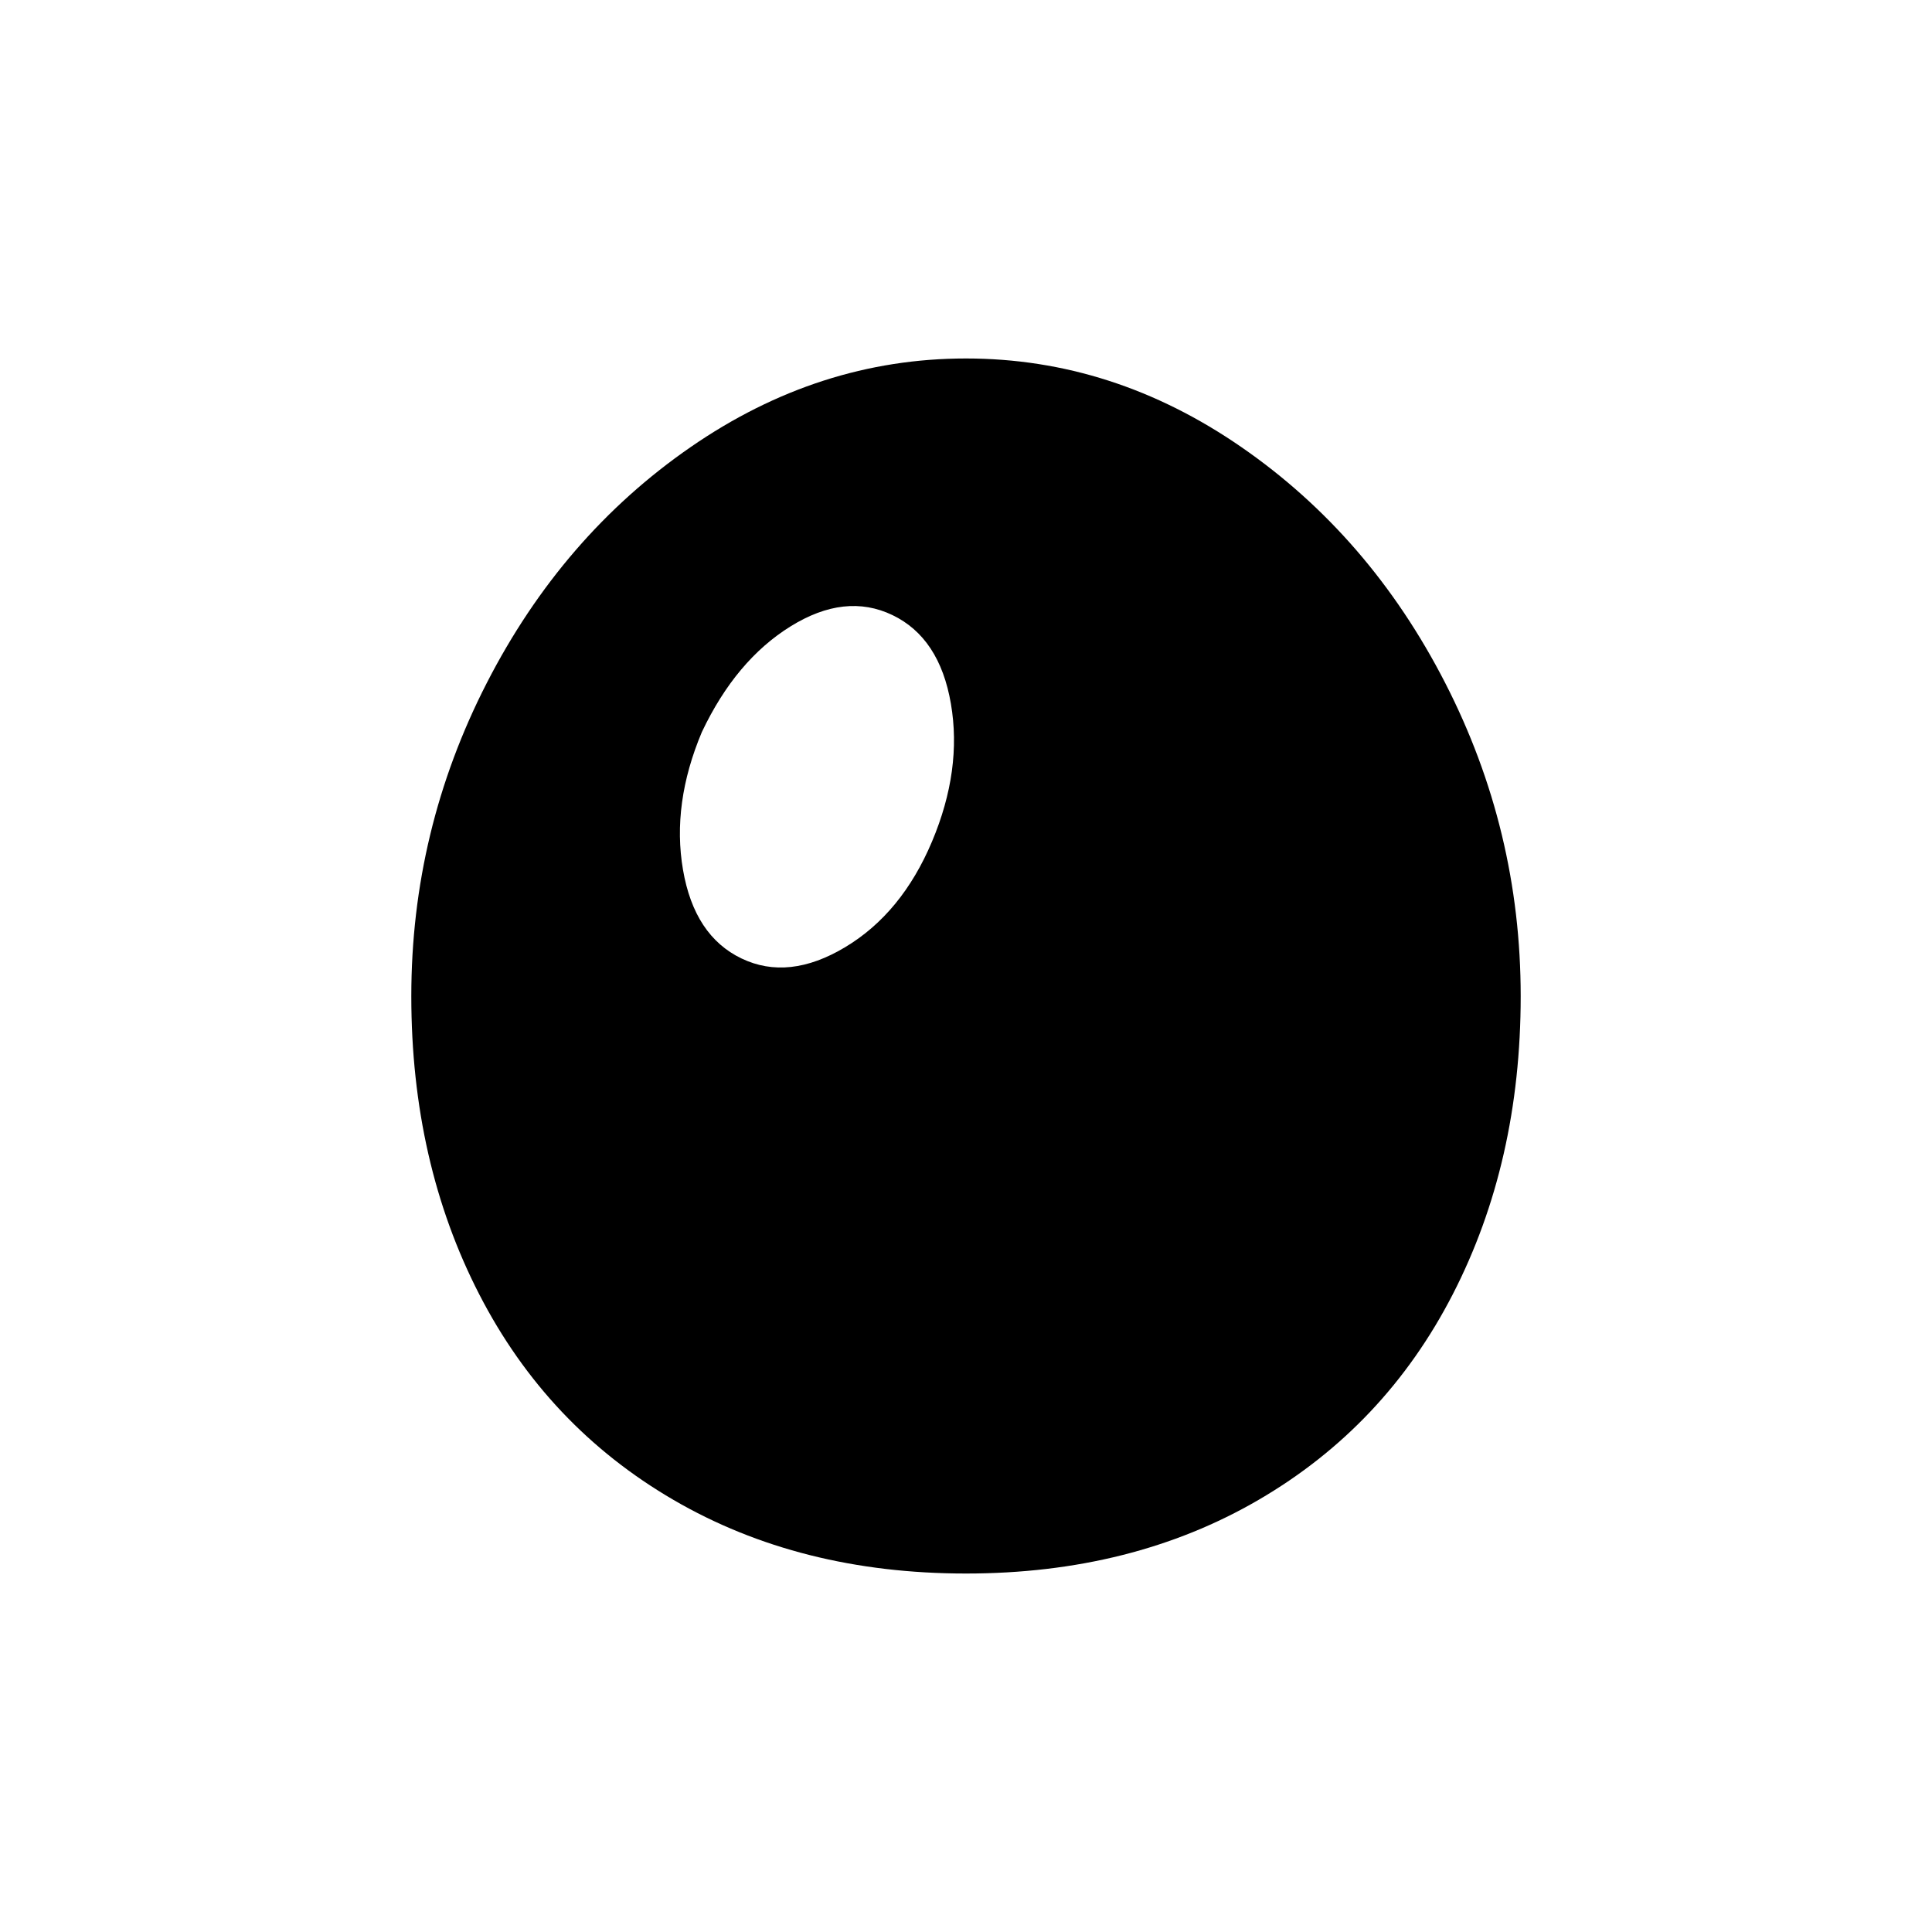 <svg xmlns="http://www.w3.org/2000/svg" viewBox="0 0 512 512"><path d="M256 417q44 0 77.5-19.5T385 343t18-79-20-83-54-62.5T256 95t-73 23.5-54 62.5-20 83 18 79 51.5 54.5T256 417zm-70-223q9-19 23.5-28t27-3 15.5 23.5-5 36.5-23 28-27.5 3-15.5-23.5 5-36.5z"/></svg>